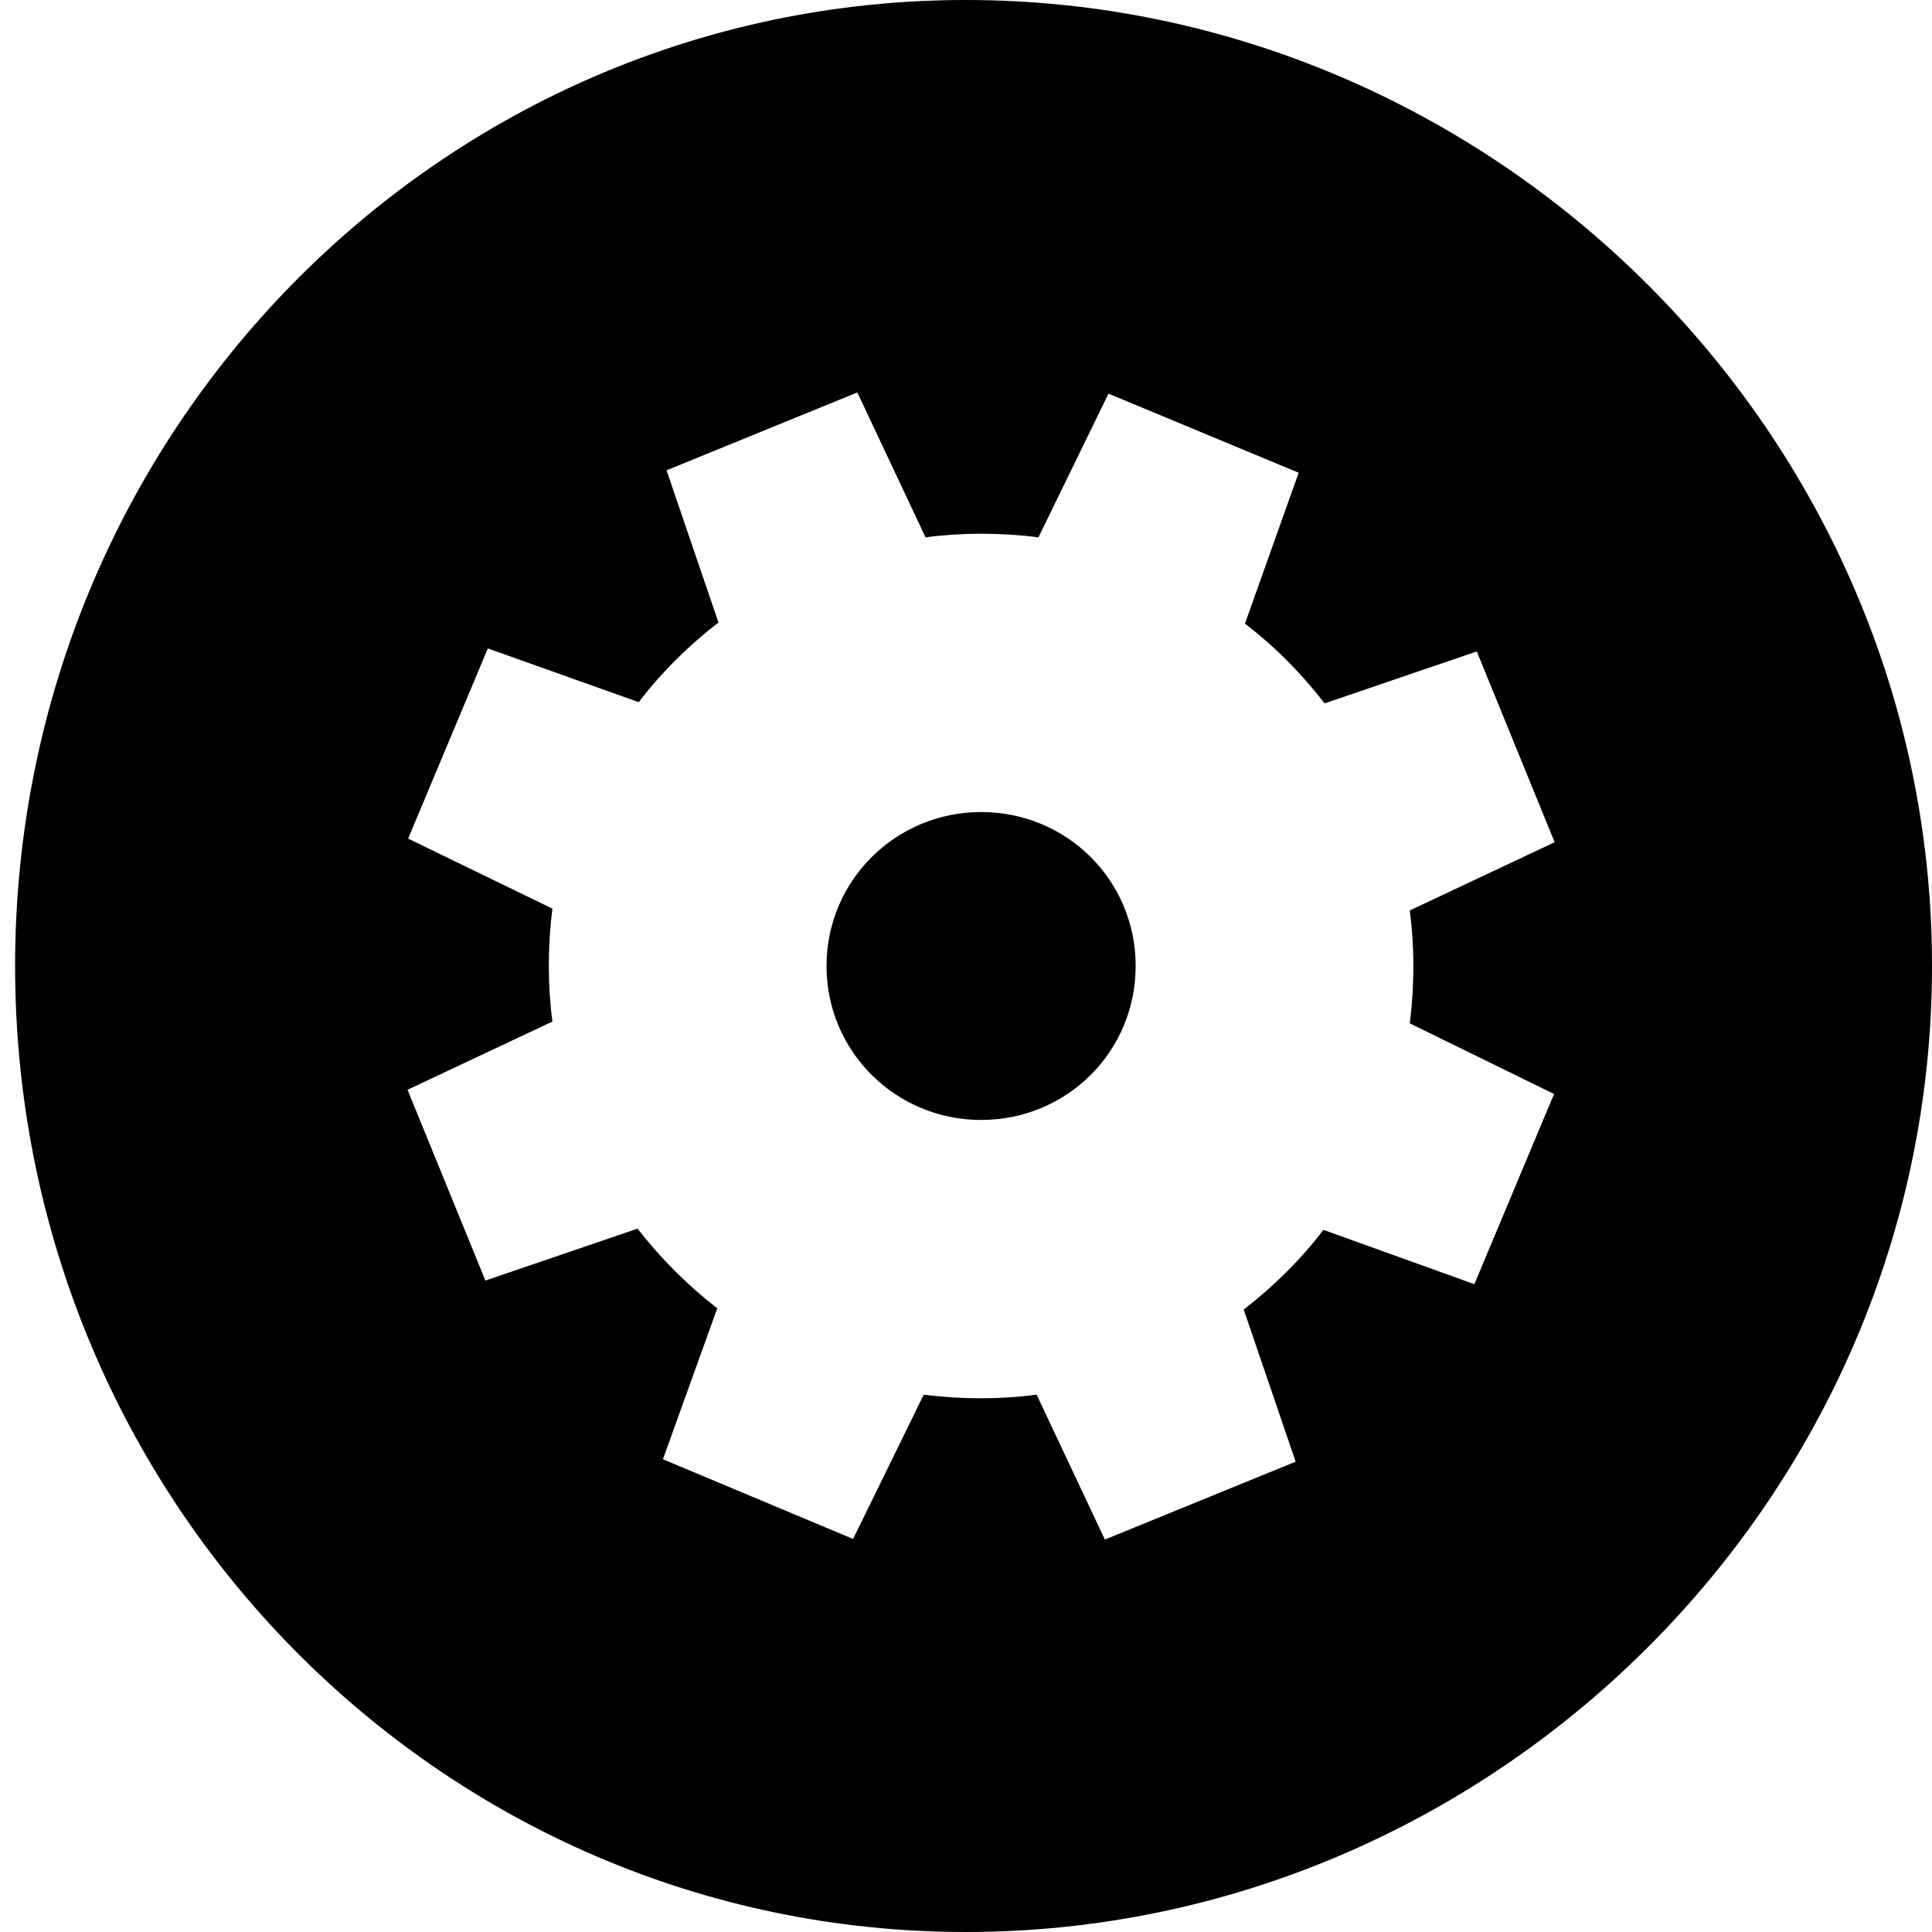 <?xml version="1.0" encoding="UTF-8"?>
<!DOCTYPE svg PUBLIC "-//W3C//DTD SVG 1.1//EN" "http://www.w3.org/Graphics/SVG/1.1/DTD/svg11.dtd">
<!-- Creator: CorelDRAW X7 -->
<svg xmlns="http://www.w3.org/2000/svg" xml:space="preserve" width="32px" height="32px" version="1.1" style="shape-rendering:geometricPrecision; text-rendering:geometricPrecision; image-rendering:optimizeQuality; fill-rule:evenodd; clip-rule:evenodd"
viewBox="0 0 3200 3200"
 xmlns:xlink="http://www.w3.org/1999/xlink">
 <defs>
  <style type="text/css">
   <![CDATA[
    .fil0 {fill:black}
   ]]>
  </style>
 </defs>
 <g id="Camada_x0020_1">
  <path class="fil0" d="M1600 0c870,0 1600,716 1600,1600 0,884 -730,1600 -1600,1600 -870,0 -1575,-716 -1575,-1600 0,-884 705,-1600 1575,-1600zm25 884c32,0 64,2 95,6l116 -238 315 131 -89 250c50,38 94,83 132,132l252 -86 129 316 -240 113c4,30 6,61 6,92 0,32 -2,64 -6,95l239 117 -132 315 -250 -90c-38,50 -83,94 -132,132l86 252 -316 129 -113 -240c-30,4 -61,6 -92,6 -32,0 -64,-2 -95,-6l-117 239 -315 -132 90 -250c-49,-38 -94,-83 -132,-132l-252 86 -129 -316 240 -113c-4,-30 -6,-61 -6,-92 0,-32 2,-64 6,-95l-239 -116 132 -315 250 89c38,-50 83,-94 132,-132l-86 -252 316 -129 113 240c30,-4 61,-6 92,-6zm0 461c142,0 256,113 256,255 0,142 -114,255 -256,255 -141,0 -256,-113 -256,-255 0,-142 115,-255 256,-255z"/>
 </g>
</svg>
